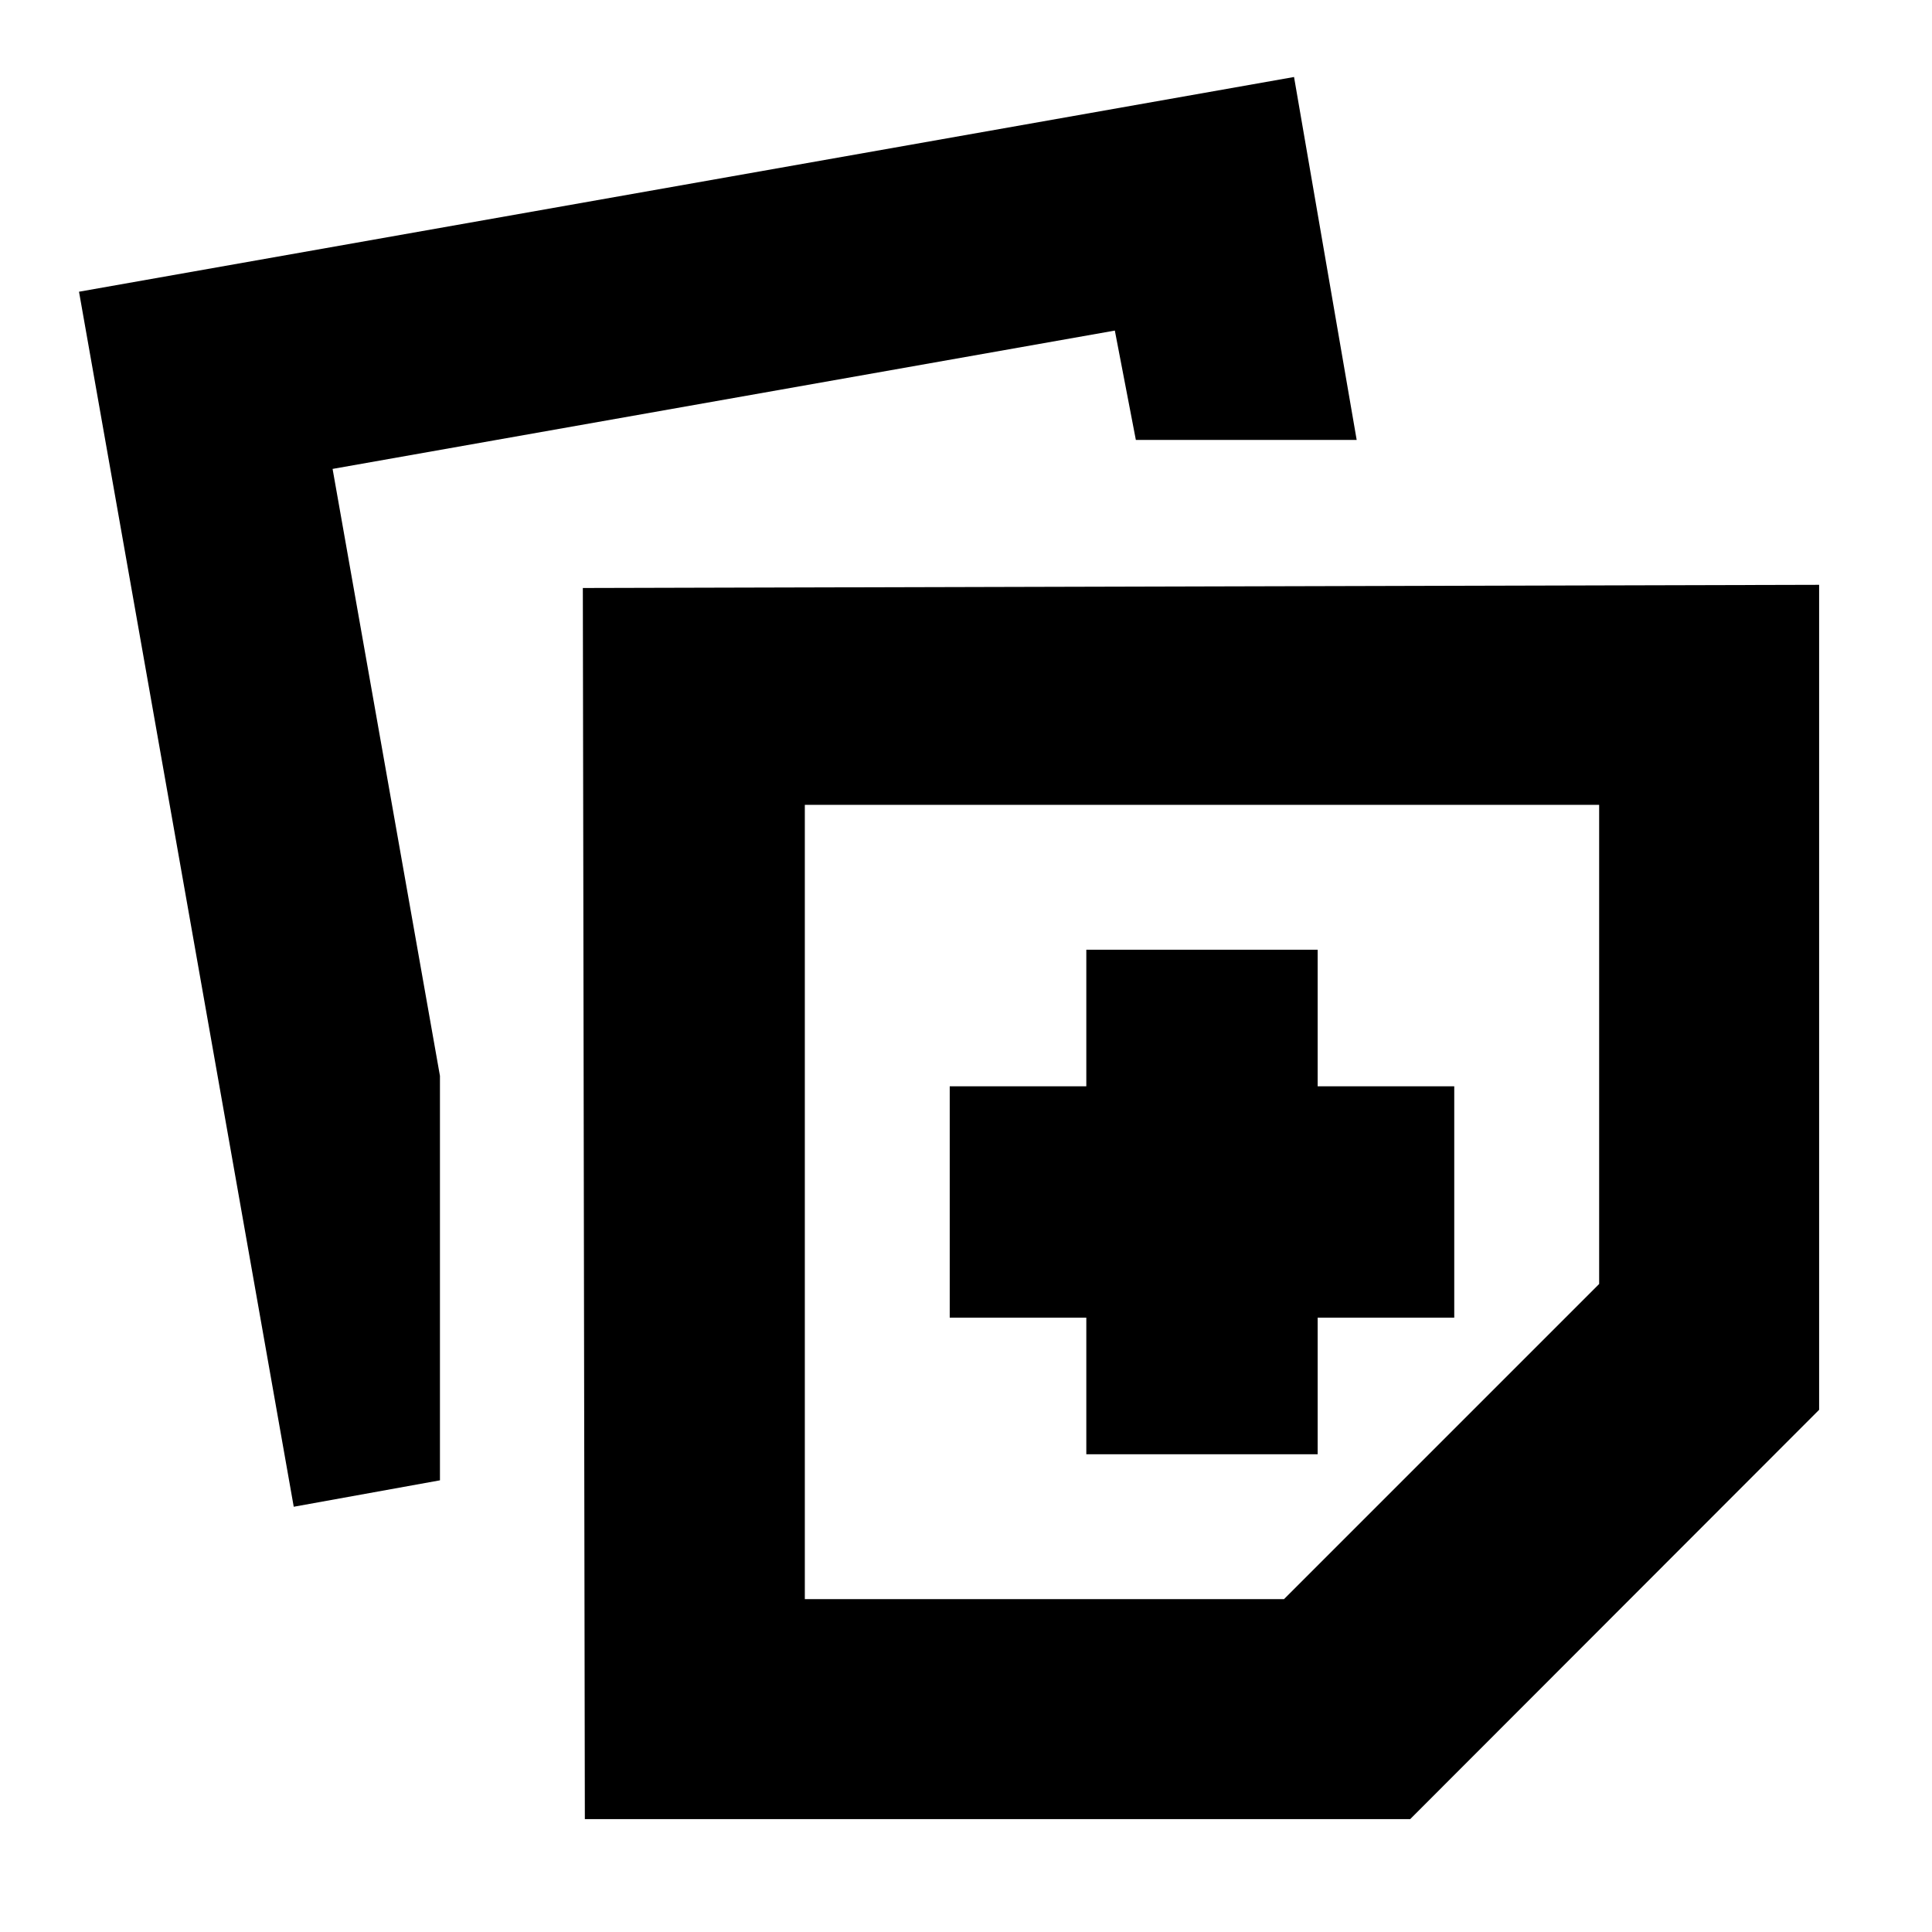 <svg xmlns="http://www.w3.org/2000/svg" height="20" viewBox="0 -960 960 960" width="20"><path d="m290.609-56.087-1-611.739 614.304-1.581v409.929L700.71-56.086H290.609ZM399.913-165.39H638L794.609-322v-238.087H399.913v394.696Zm-253.957-45.913L39.26-815.044 643-921.74l31.13 180.349H564.403l-10.447-54.348L165.261-727l53.348 301.607v200.958l-72.653 13.131Zm393.826-26.087H654.74v-67.869h67.869v-114.958H654.74v-67.869H539.782v67.869h-67.869v114.958h67.869v67.869Zm57.479-125.348Z"/></svg>
